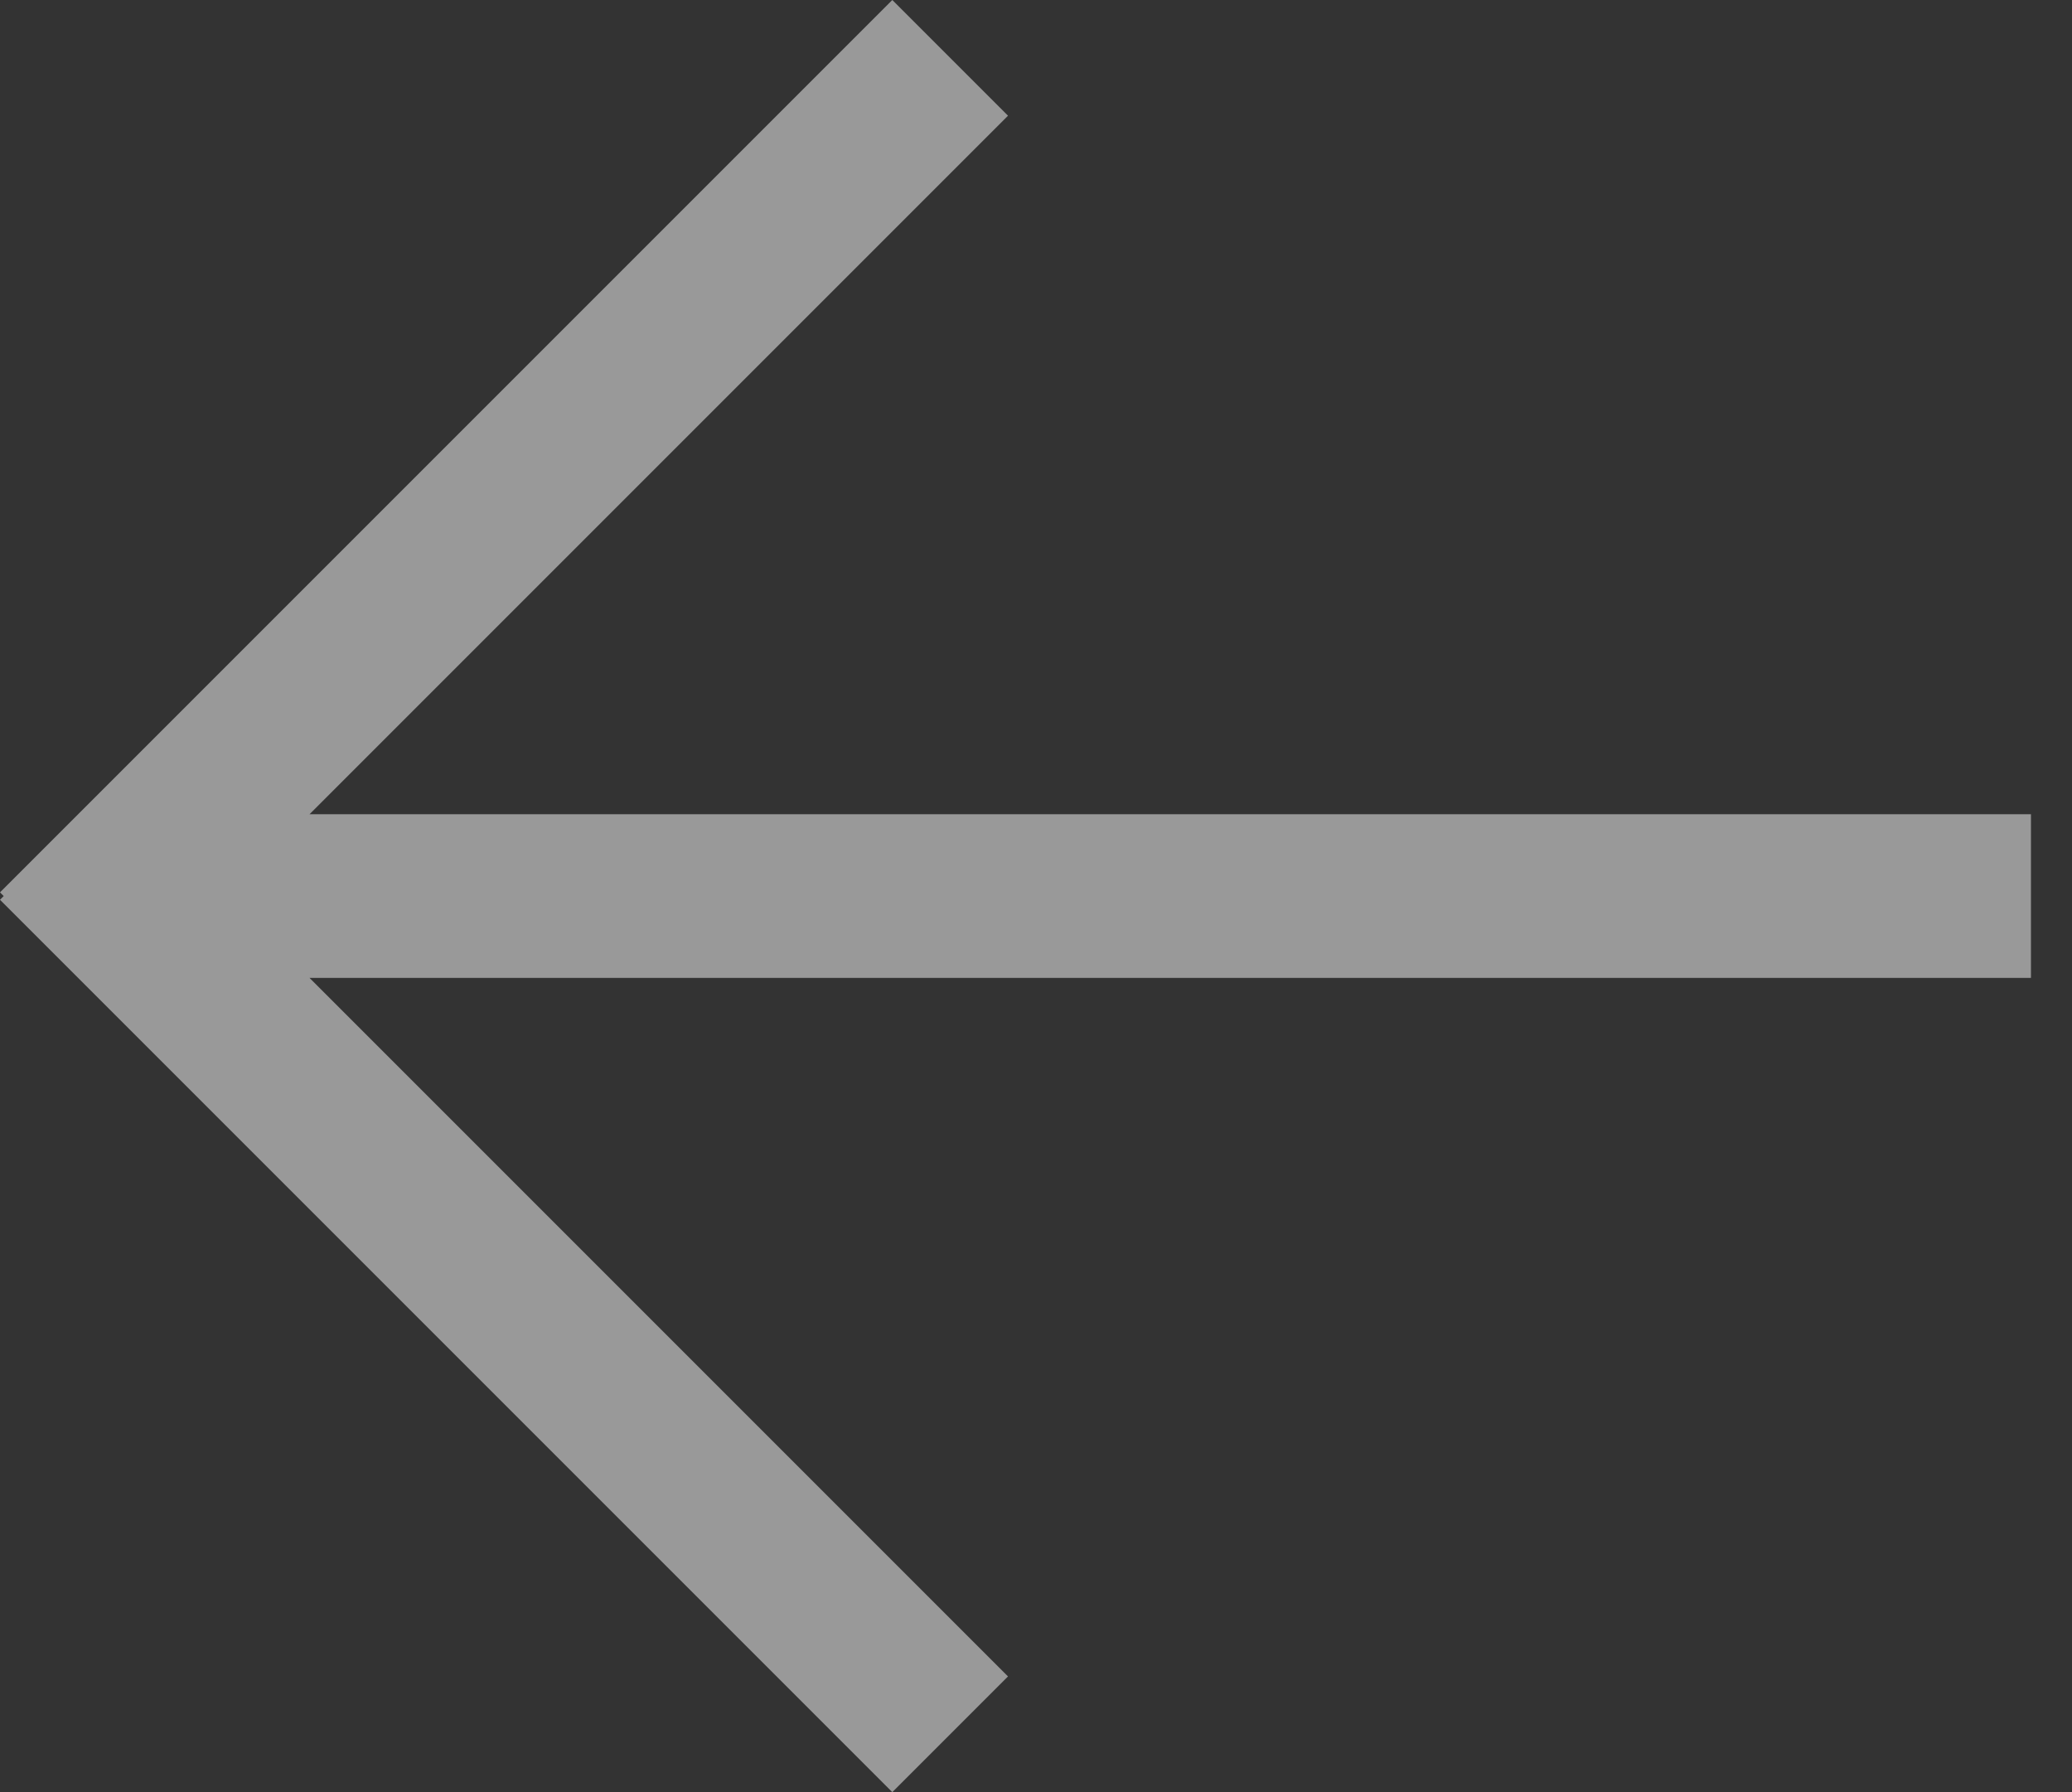 <svg width="37" height="32" viewBox="0 0 37 32" fill="none" xmlns="http://www.w3.org/2000/svg">
<rect x="0" y="0" width="37" height="32" fill="#333333" stroke="none"/>
<path opacity="0.5" fill-rule="evenodd" clip-rule="evenodd" d="M18 2.066L15.934 0L0 15.934L0.066 16L0 16.066L15.934 32L18 29.934L5.527 17.461H36.267V14.539L5.527 14.539L18 2.066Z" fill="white"/>
</svg>
